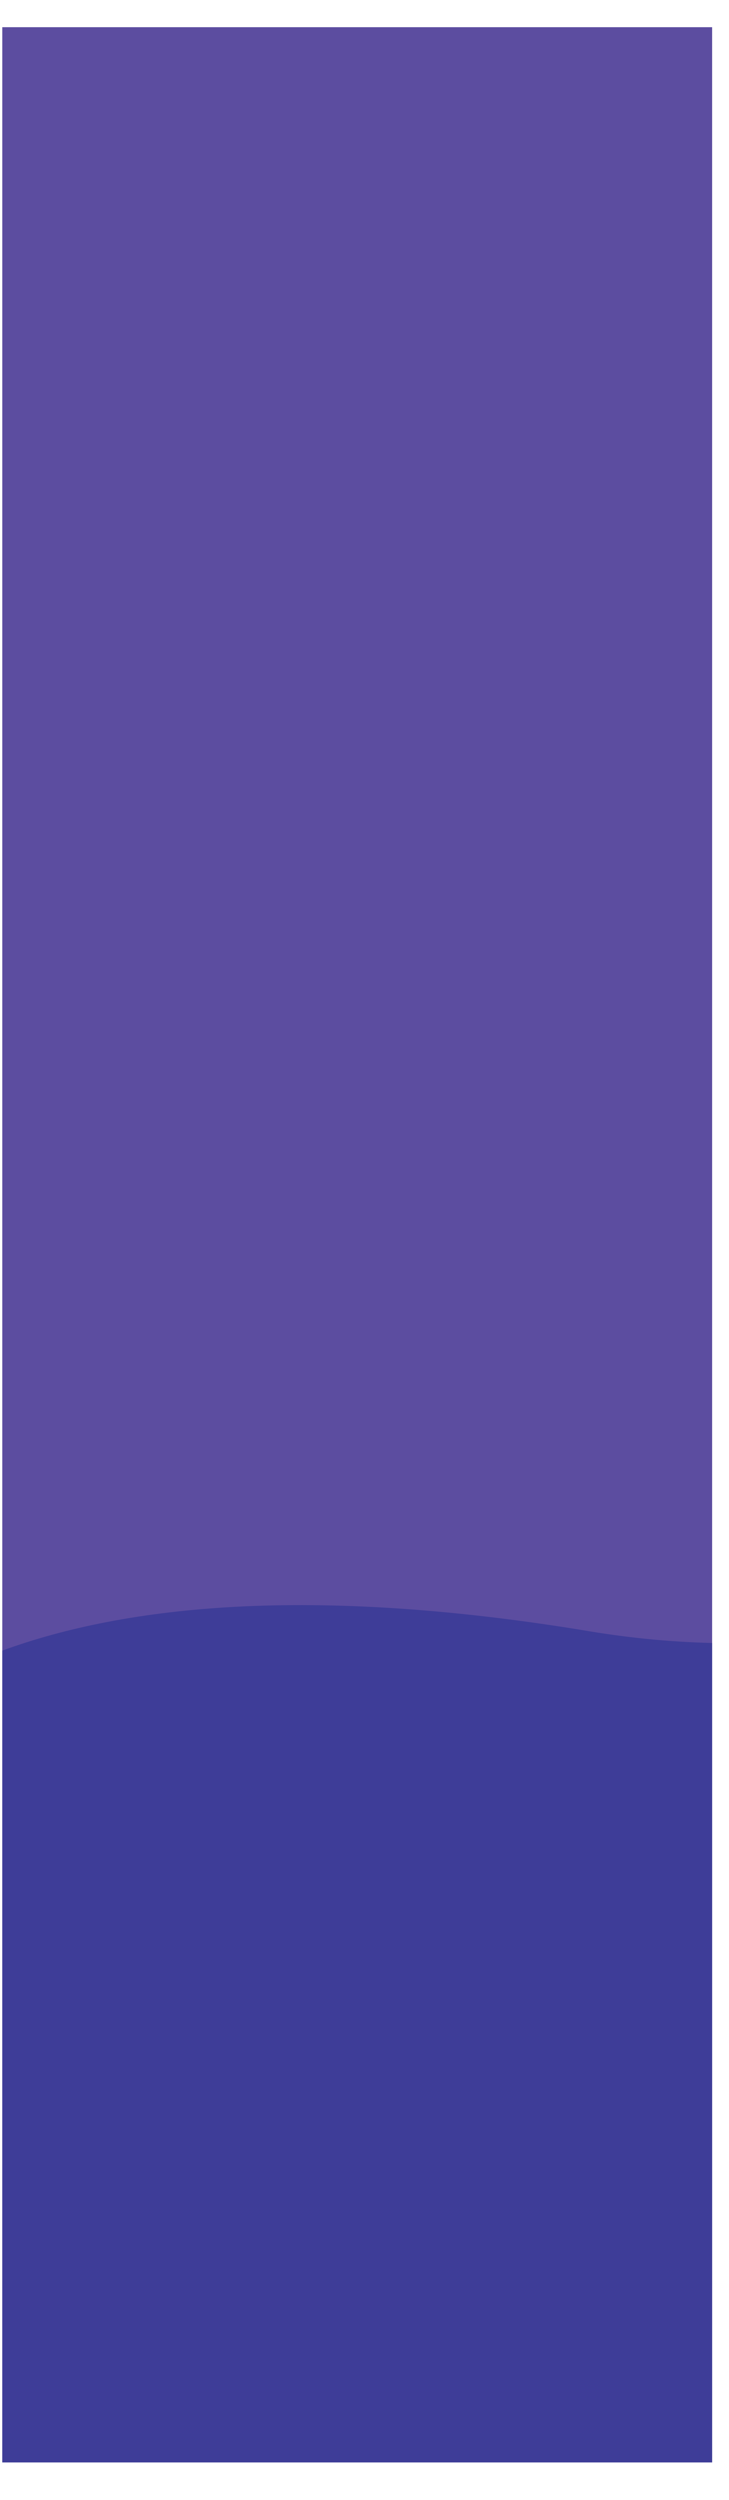 <svg width="7" height="24" viewBox="0 0 7 24" fill="none" xmlns="http://www.w3.org/2000/svg">
<path d="M6.838 0.261H0.022V23.638H6.838V0.261Z" fill="#5C4DA0"/>
<path d="M5.579 15.646C6.005 15.72 6.422 15.762 6.838 15.772V23.638H0.022V15.845C1.225 15.405 2.995 15.227 5.579 15.646Z" fill="#3E3D98"/>
</svg>
